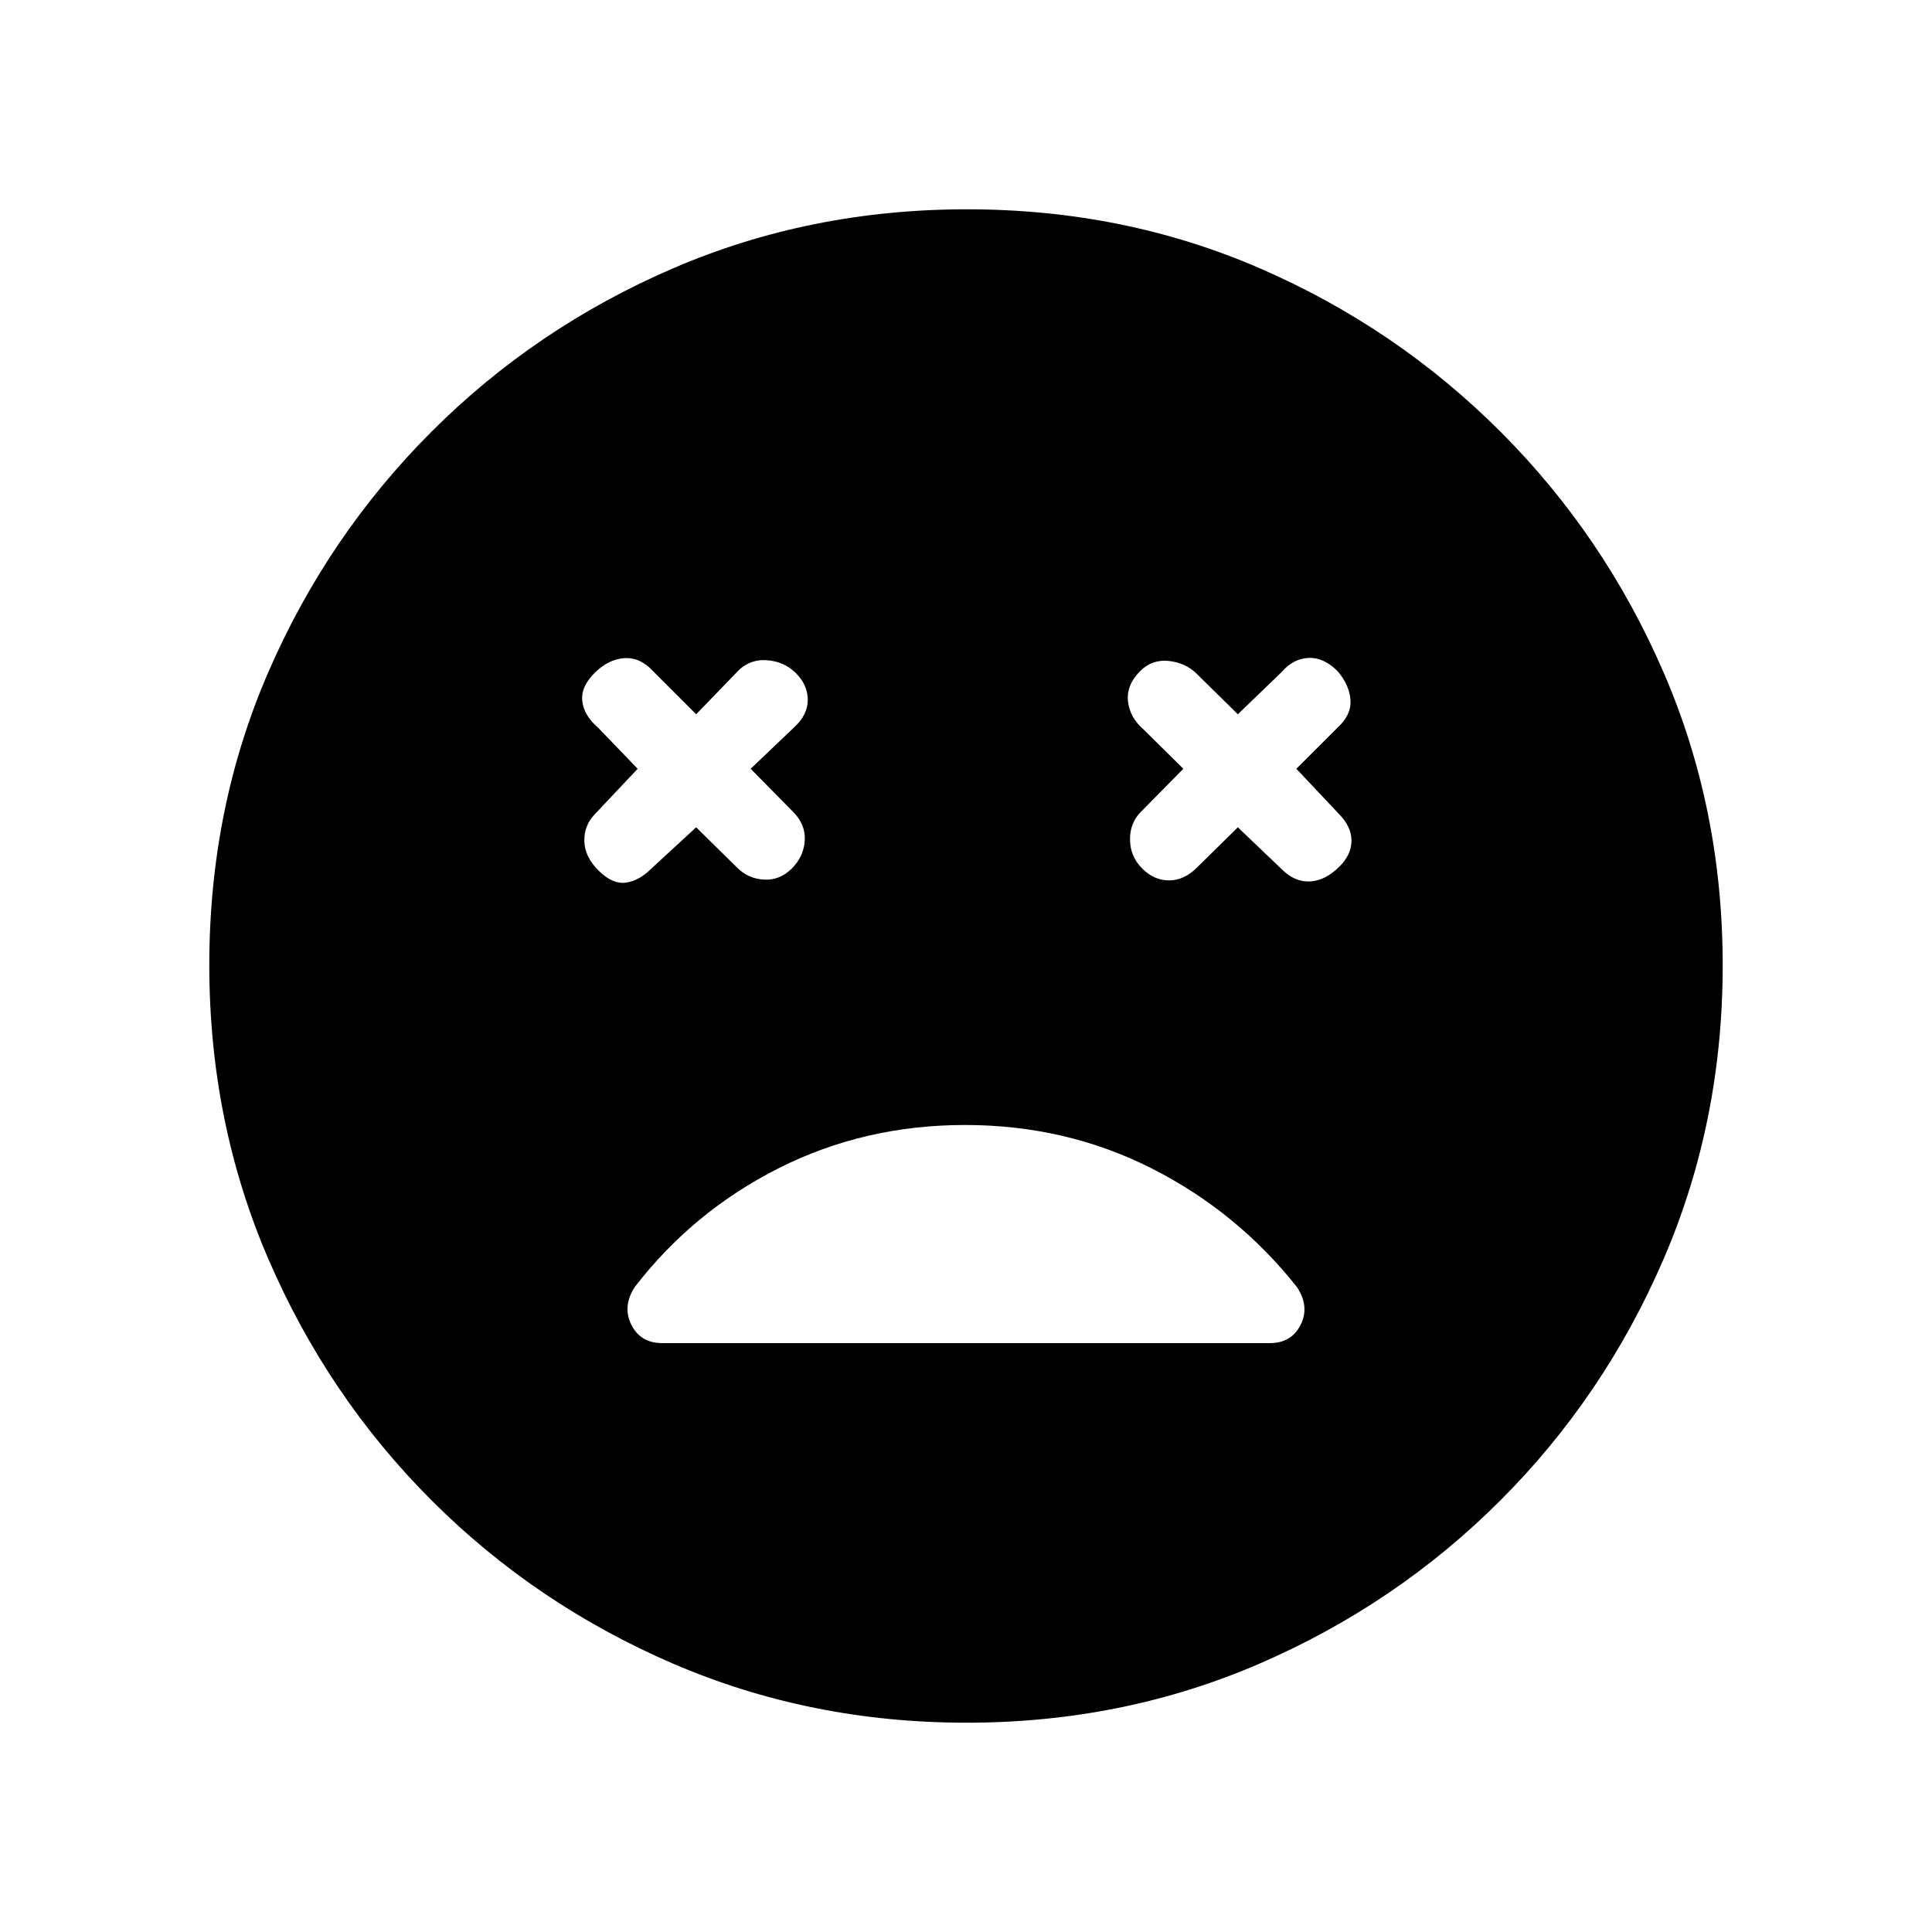 <svg xmlns="http://www.w3.org/2000/svg" height="20" viewBox="0 -960 960 960" width="20"><path d="m345.92-548.92 20.58 20.26q5.48 5.35 13.26 5.74 7.78.38 13.7-5.54 5.92-5.92 6.42-13.82.5-7.89-5.62-14.15L373-578l21.46-20.46q6.92-6.29 6.92-13.72 0-7.44-5.92-13.36-5.92-5.92-14.81-6.42-8.9-.5-15.15 6.62l-19.58 20.26-21.46-21.46q-6.29-6.92-14.22-6.42-7.93.5-14.86 7.42-6.92 6.92-6.03 14.04.88 7.12 7.8 13.04l19.7 20.46-21.27 22.57q-5.35 5.49-5.23 13.27.11 7.78 7.03 14.7 6.93 6.92 13.54 6.04 6.62-.89 12.54-6.81l22.46-20.69Zm269.16 0 22.46 21.46q6.29 5.92 13.72 5.42 7.43-.5 14.36-7.42 5.92-5.92 5.92-12.82 0-6.89-6.12-13.15L644.15-578l20.47-20.46q6.92-6.29 6.42-13.72-.5-7.44-6.42-14.36-6.93-6.92-14.54-6.54-7.62.39-13.54 7.31l-21.46 20.69-20.58-20.26q-5.48-5.35-13.76-6.24-8.28-.88-14.2 5.04-6.92 6.92-6.04 15.04.88 8.12 7.81 14.04L588-578l-21.26 21.57q-5.36 5.49-5.24 13.77.12 8.28 6.04 14.2t13.31 5.92q7.4 0 13.65-6.12l20.58-20.26ZM480.28-104q-77.82 0-146.01-29.42-68.19-29.43-119.81-81.04-51.61-51.62-81.04-119.77Q104-402.38 104-480.46q0-78.08 29.42-145.77 29.43-67.69 81.04-119.31 51.62-51.61 119.77-81.04Q402.38-856 480.46-856q78.08 0 145.77 29.42 67.69 29.43 119.31 81.04 51.61 51.62 81.04 119.53Q856-558.09 856-480.28q0 77.82-29.42 146.01-29.43 68.19-81.04 119.81-51.62 51.61-119.53 81.04Q558.09-104 480.28-104Zm-.72-297q-50.1 0-92.68 21.5-42.57 21.5-71.5 59.04-6.23 9.69-1.65 18.77 4.58 9.07 15.27 9.07h302q10.69 0 15.27-9.07 4.58-9.08-1.82-18.77-29.76-37.54-72.33-59.04-42.58-21.5-92.56-21.5Z"/></svg>